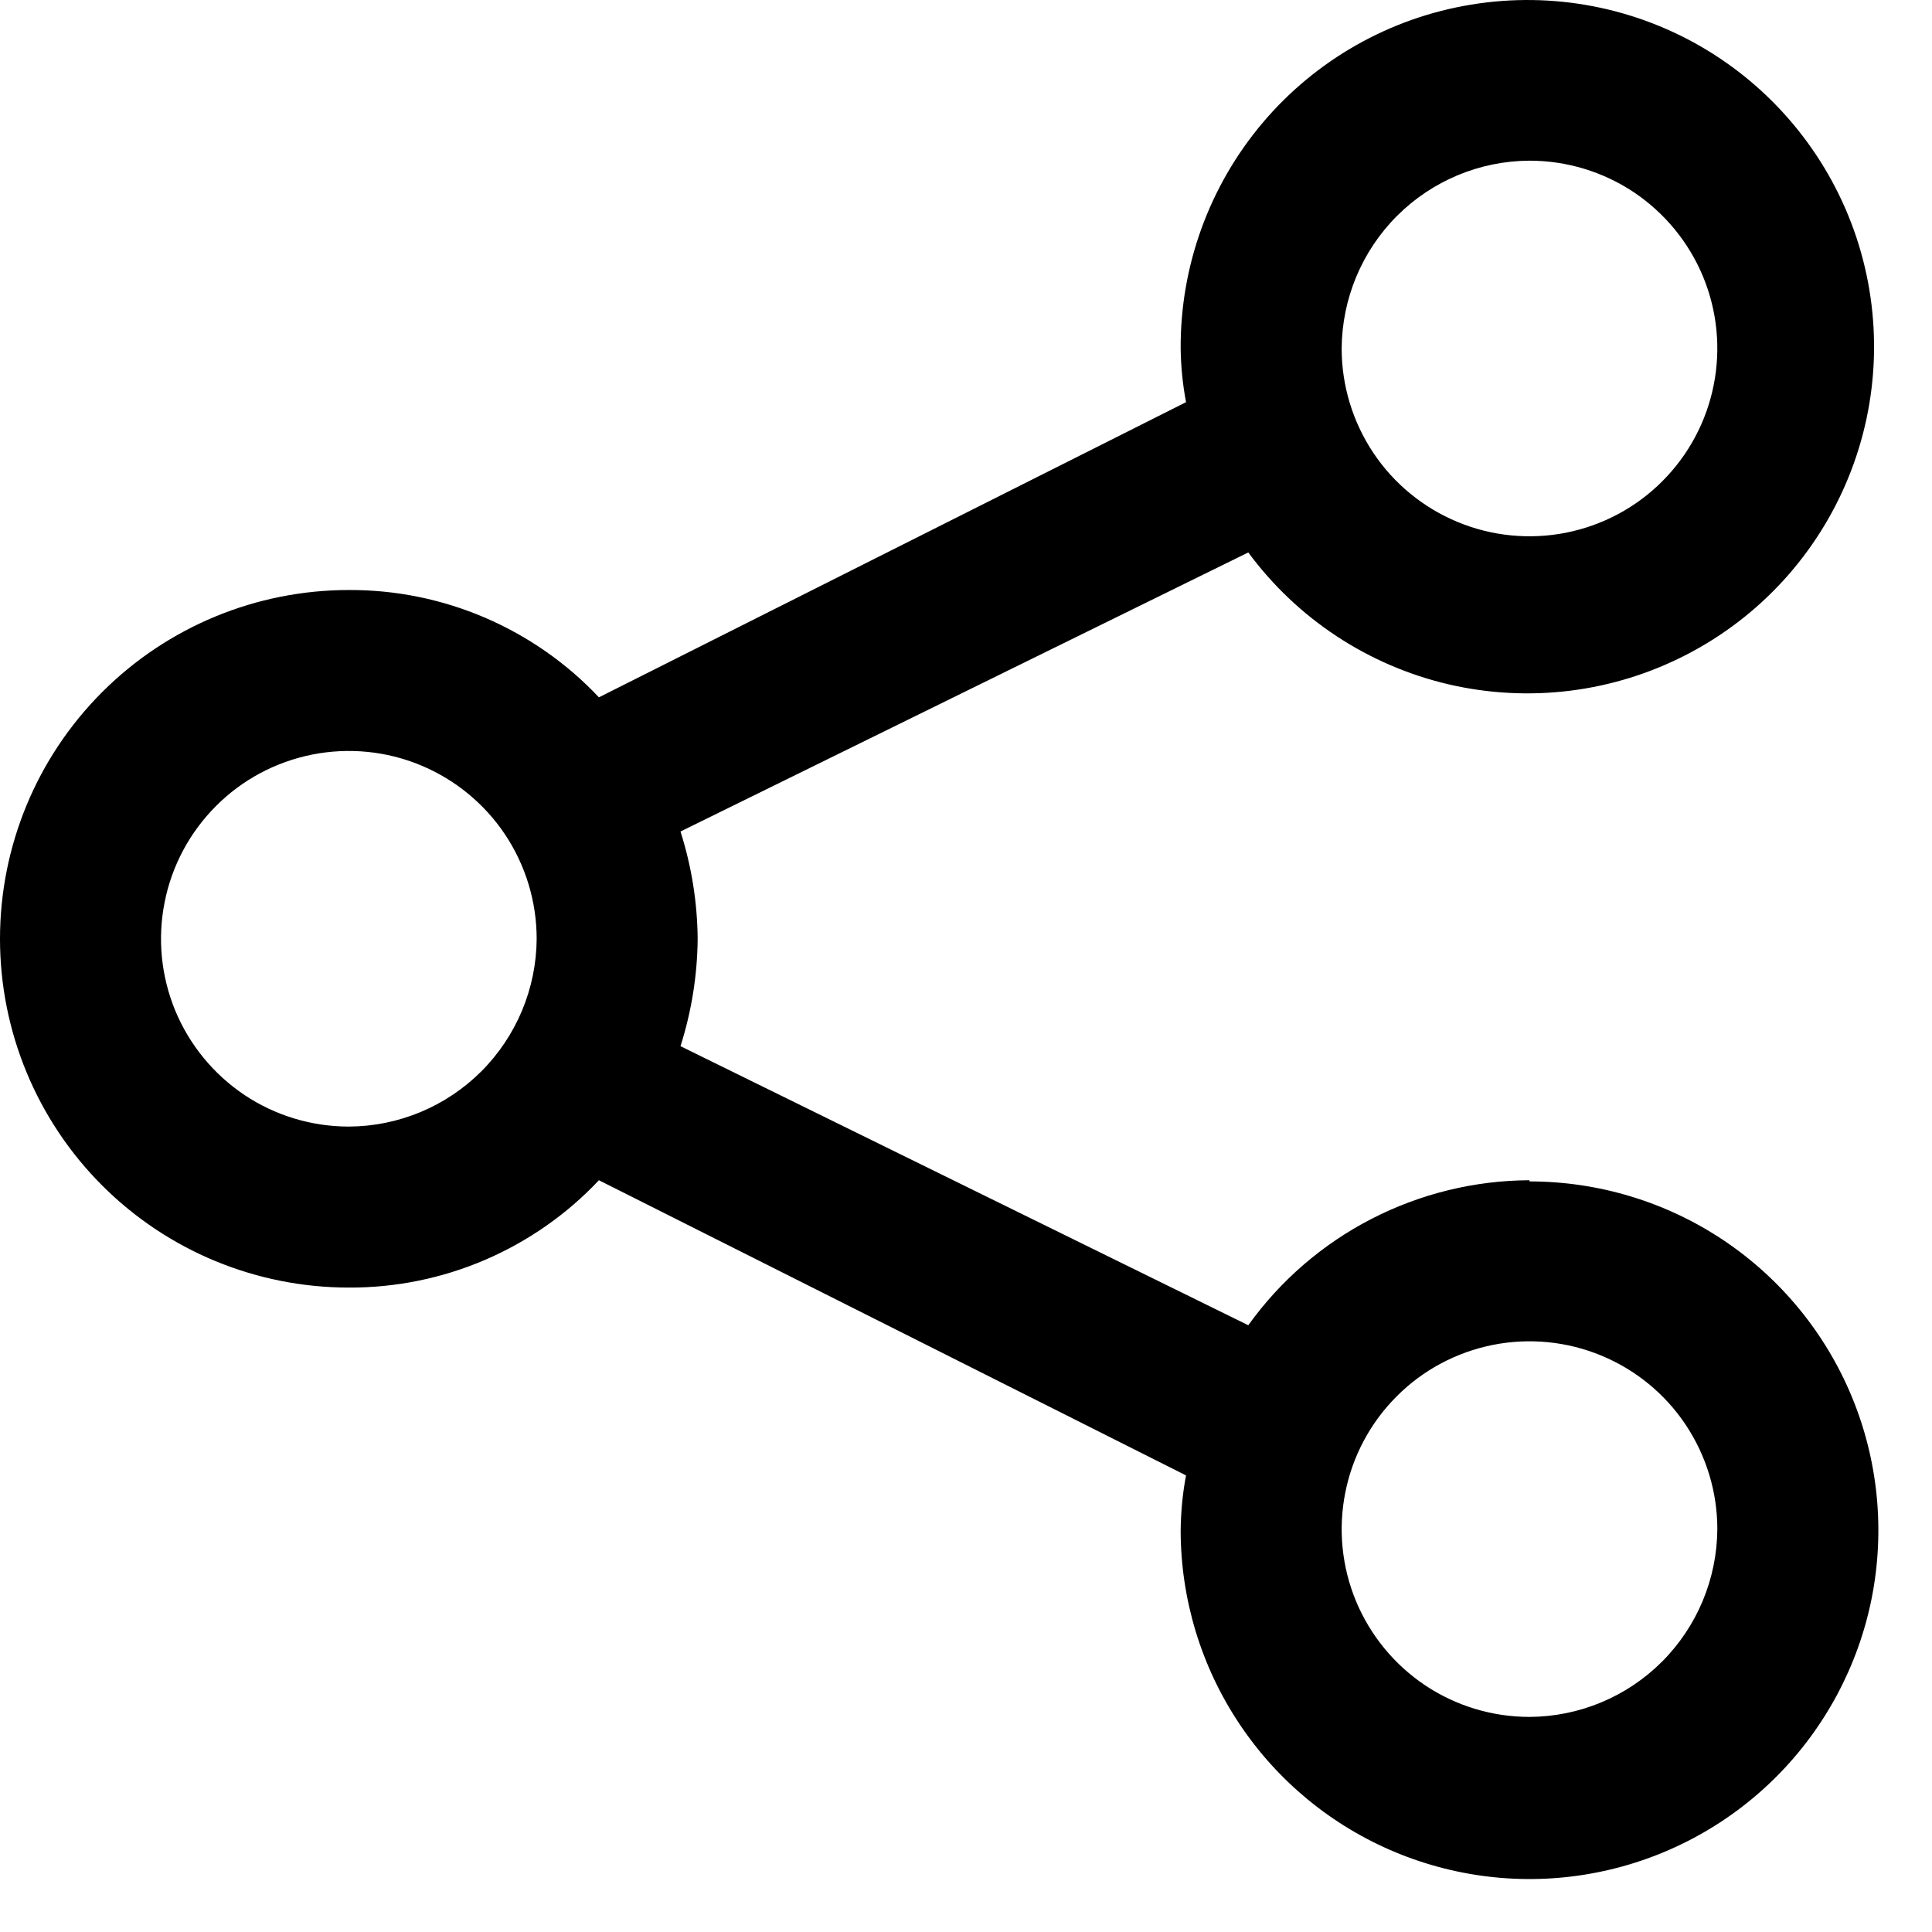 <svg width="18" height="18" viewBox="0 0 18 18" fill="none" xmlns="http://www.w3.org/2000/svg">
<path d="M14.25 10.996C13.738 10.998 13.233 11.122 12.778 11.356C12.322 11.591 11.929 11.93 11.63 12.347L6.34 9.747C6.443 9.423 6.497 9.086 6.5 8.747C6.497 8.407 6.443 8.07 6.34 7.747L11.63 5.147C12.086 5.765 12.748 6.201 13.497 6.376C14.246 6.55 15.032 6.452 15.715 6.098C16.398 5.745 16.932 5.16 17.222 4.447C17.512 3.735 17.538 2.943 17.296 2.213C17.054 1.484 16.559 0.864 15.902 0.466C15.244 0.068 14.466 -0.082 13.707 0.043C12.948 0.167 12.259 0.558 11.763 1.145C11.267 1.733 10.996 2.478 11 3.247C11.002 3.414 11.019 3.582 11.05 3.747L5.58 6.497C5.281 6.179 4.919 5.927 4.519 5.755C4.118 5.583 3.686 5.495 3.25 5.497C2.388 5.497 1.561 5.839 0.952 6.448C0.342 7.058 0 7.885 0 8.747C0 9.608 0.342 10.435 0.952 11.045C1.561 11.654 2.388 11.996 3.25 11.996C3.686 11.998 4.118 11.91 4.519 11.738C4.919 11.566 5.281 11.314 5.58 10.996L11.05 13.746C11.018 13.915 11.002 14.085 11 14.257C11 14.899 11.191 15.528 11.548 16.062C11.905 16.597 12.412 17.013 13.006 17.259C13.6 17.505 14.254 17.57 14.884 17.444C15.514 17.319 16.094 17.009 16.548 16.555C17.003 16.1 17.312 15.521 17.438 14.891C17.563 14.26 17.499 13.607 17.253 13.013C17.007 12.419 16.59 11.911 16.056 11.554C15.521 11.197 14.893 11.007 14.25 11.007V10.996ZM14.25 1.497C14.596 1.497 14.934 1.599 15.222 1.791C15.51 1.984 15.734 2.257 15.867 2.577C15.999 2.897 16.034 3.248 15.966 3.588C15.899 3.927 15.732 4.239 15.487 4.484C15.243 4.729 14.931 4.895 14.591 4.963C14.252 5.03 13.9 4.996 13.58 4.863C13.261 4.731 12.987 4.507 12.795 4.219C12.603 3.931 12.5 3.593 12.5 3.247C12.503 2.783 12.688 2.34 13.015 2.012C13.343 1.684 13.787 1.499 14.25 1.497ZM3.25 10.496C2.904 10.496 2.566 10.394 2.278 10.202C1.99 10.009 1.766 9.736 1.633 9.416C1.501 9.096 1.466 8.745 1.534 8.405C1.601 8.066 1.768 7.754 2.013 7.509C2.257 7.264 2.569 7.098 2.909 7.03C3.248 6.963 3.6 6.997 3.92 7.13C4.239 7.262 4.513 7.487 4.705 7.774C4.897 8.062 5 8.4 5 8.747C4.997 9.21 4.812 9.653 4.485 9.981C4.157 10.309 3.713 10.494 3.25 10.496ZM14.25 15.996C13.904 15.996 13.566 15.894 13.278 15.702C12.99 15.509 12.766 15.236 12.633 14.916C12.501 14.597 12.466 14.245 12.534 13.905C12.601 13.566 12.768 13.254 13.013 13.009C13.257 12.764 13.569 12.598 13.909 12.53C14.248 12.463 14.6 12.497 14.92 12.63C15.239 12.762 15.513 12.986 15.705 13.274C15.897 13.562 16 13.9 16 14.246C15.997 14.71 15.812 15.153 15.485 15.481C15.157 15.809 14.713 15.994 14.25 15.996Z" fill="black"/>
</svg>
